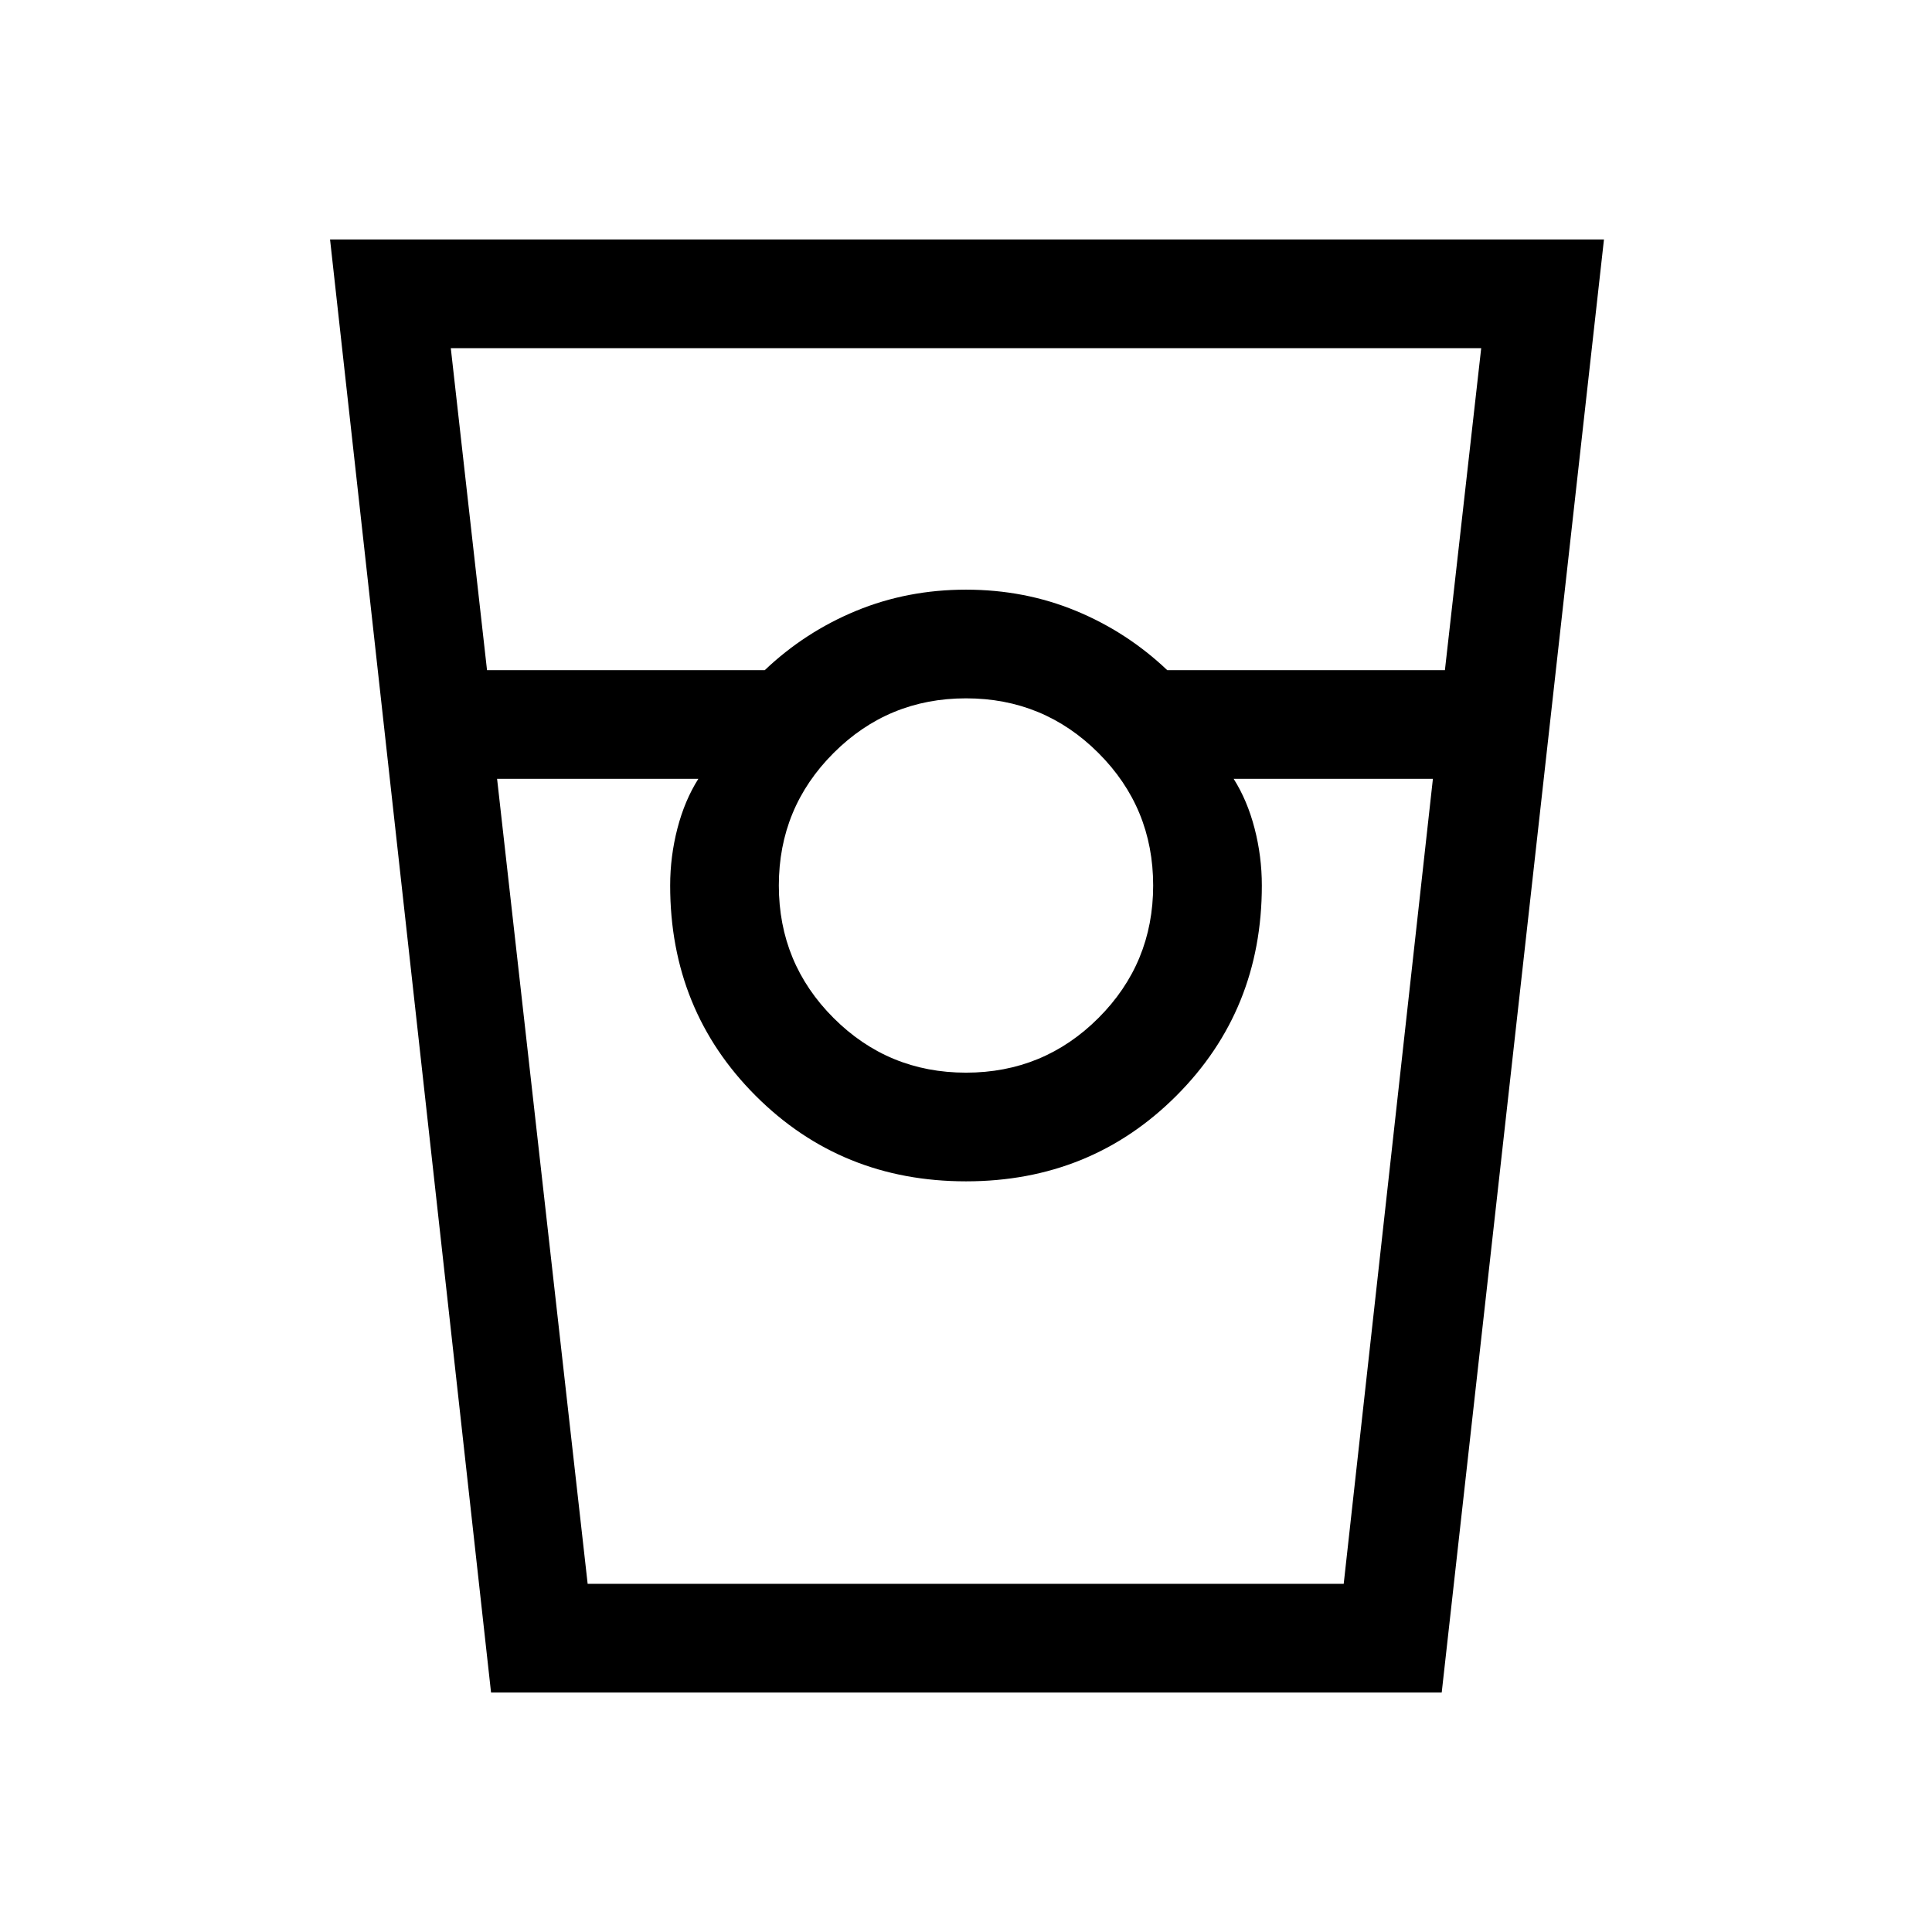 <svg xmlns="http://www.w3.org/2000/svg" height="24" viewBox="0 -960 960 960" width="24"><path d="m244-119-80-722h633l-80.62 722H244Zm-2-508h138q20-19 45.45-29.5Q450.91-667 480-667q29.09 0 54.55 10.5Q560-646 580-627h137.97L736-787H224l18 160Zm238 200q38.64 0 65.82-27.18Q573-481.36 573-520q0-38.64-27.18-65.82Q518.64-613 480-613q-38.64 0-65.82 27.18Q387-558.64 387-520q0 38.64 27.18 65.82Q441.36-427 480-427ZM247-573l45 400h375.68L712-573h-99q6.8 10.75 10.4 24.66Q627-534.42 627-520q0 62-42.5 104.5T480-373q-62 0-104.5-42.5T333-520q0-14.42 3.6-28.34 3.6-13.91 10.4-24.66H247Zm45 400h55-14 294-14 55-376Z"/></svg>